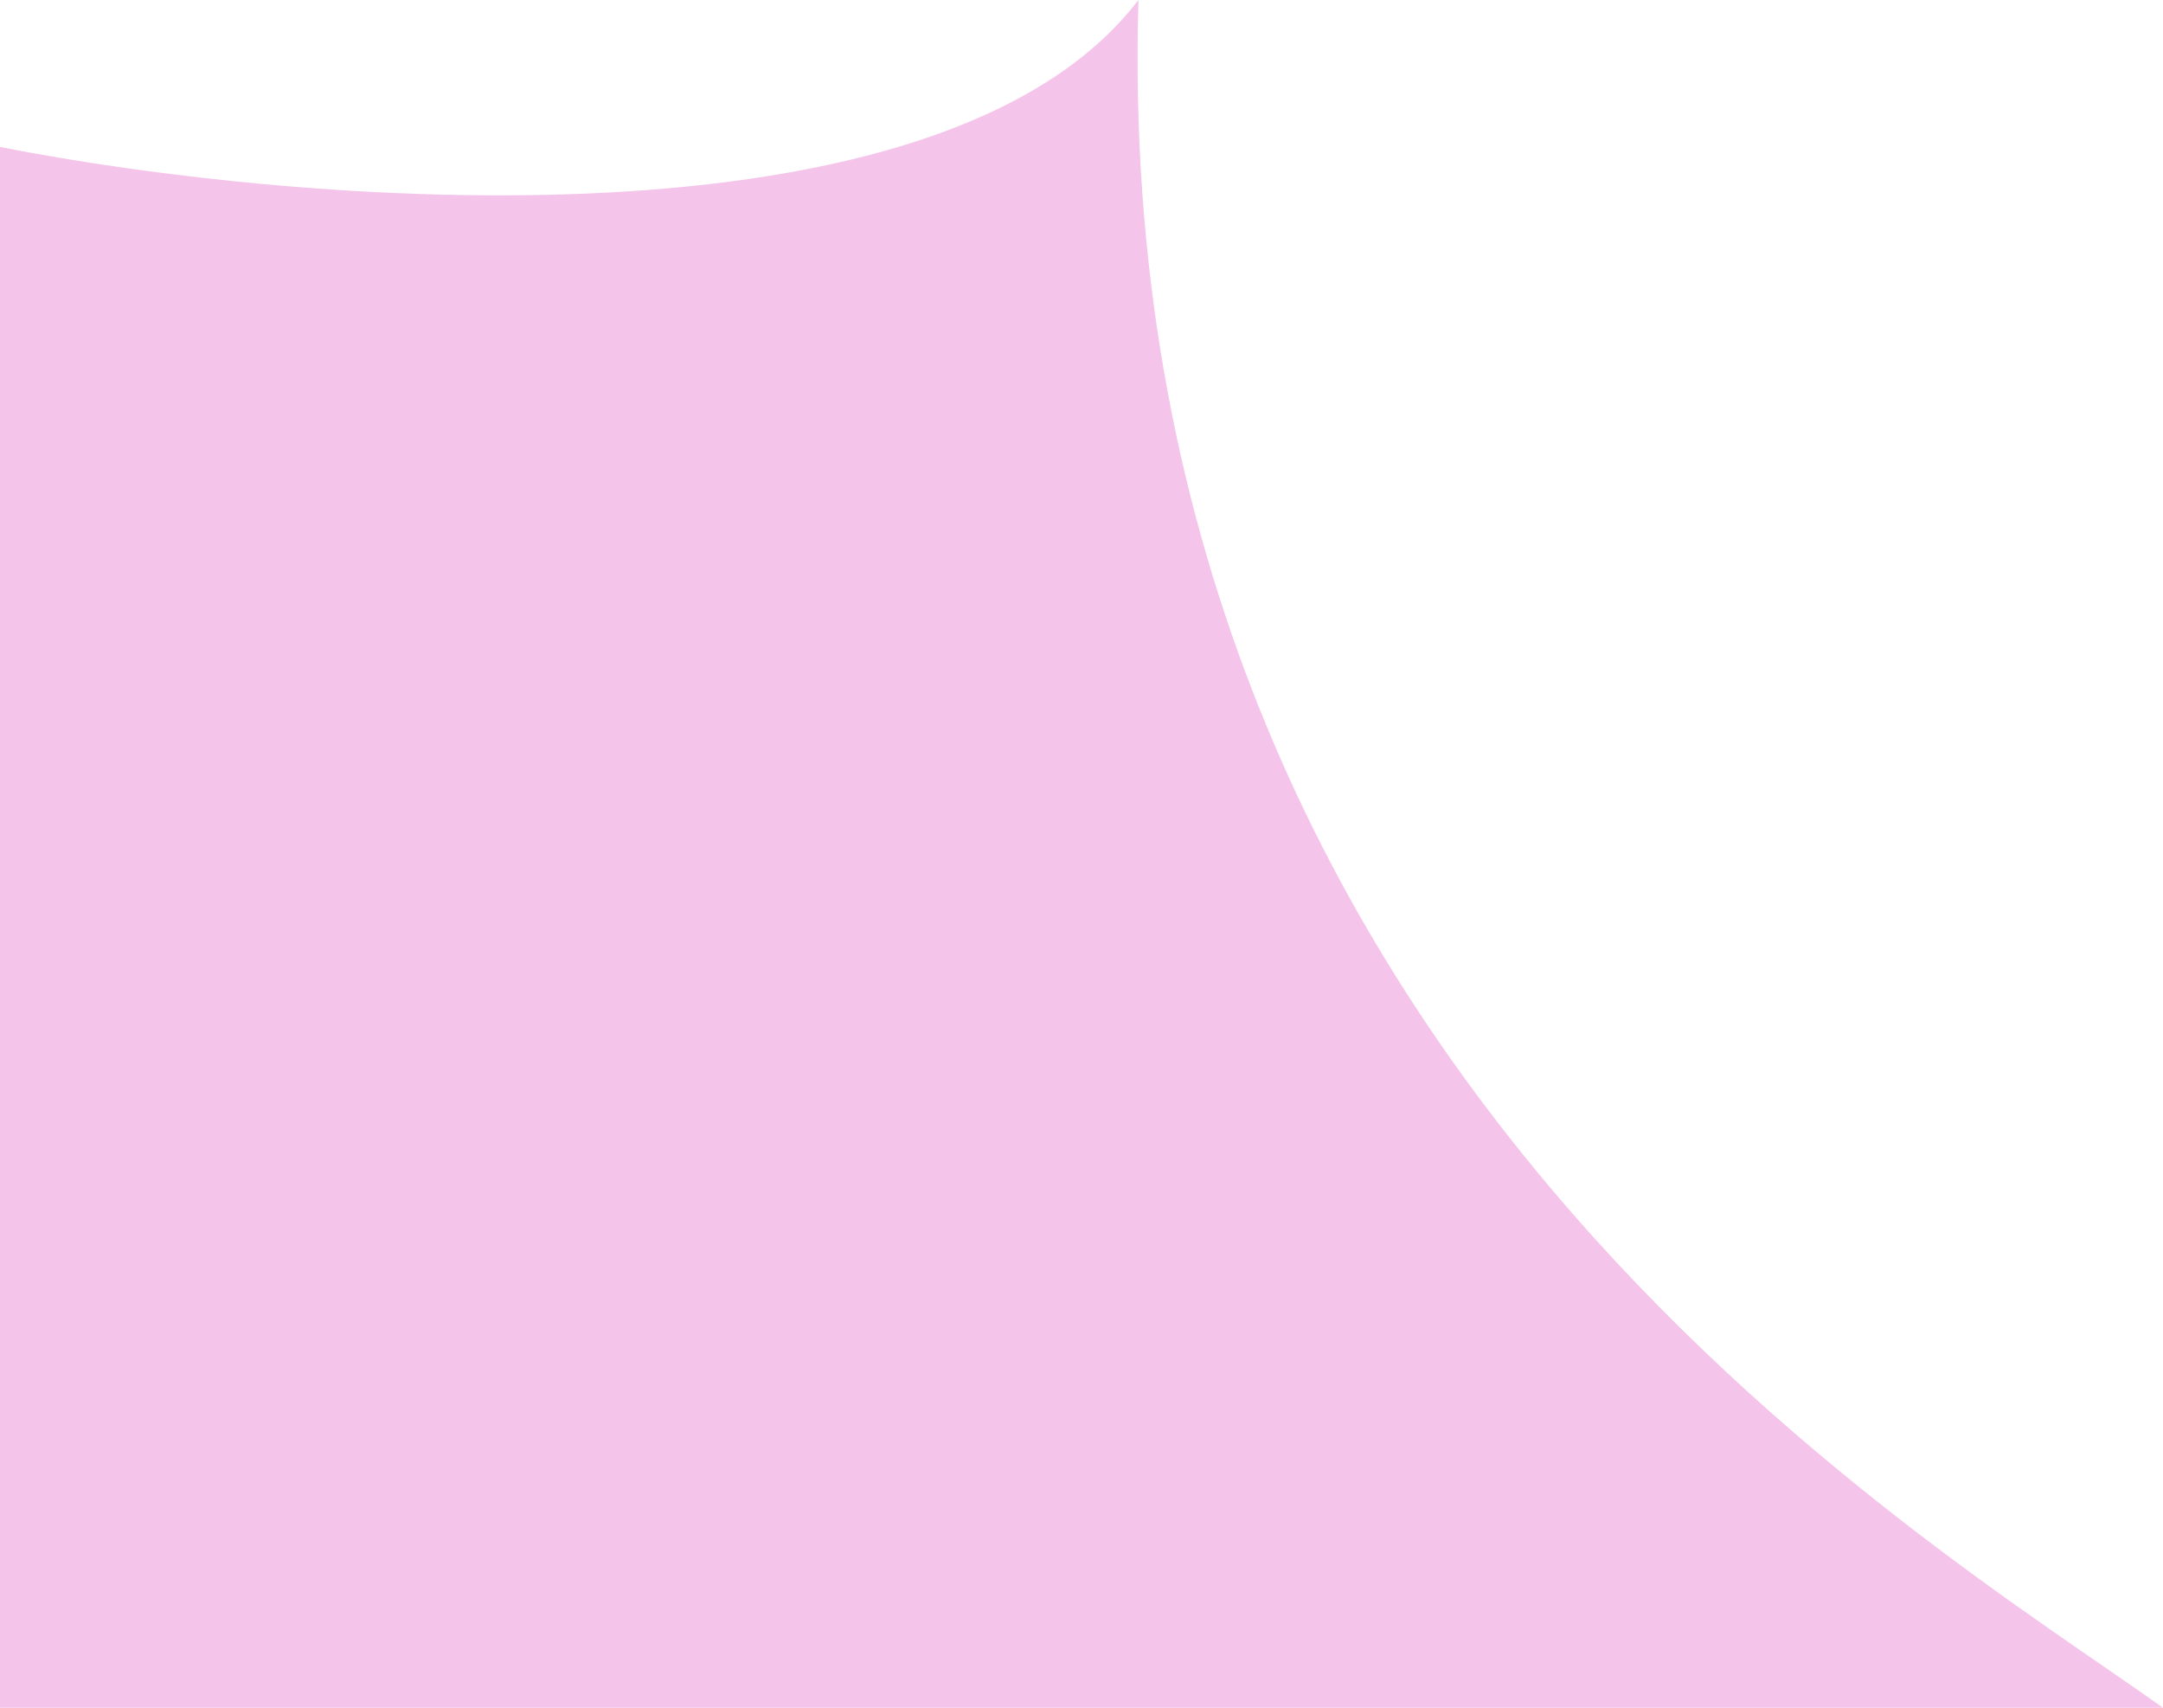 <svg width="19" height="15" viewBox="0 0 19 15" fill="none" xmlns="http://www.w3.org/2000/svg">
<path id="Vector 2" d="M19 15H0V1.291C2.624 1.808 8.263 2.273 10 0C9.729 9.298 16.901 13.5 19 15Z" fill="#F5C4EA"/>
</svg>
